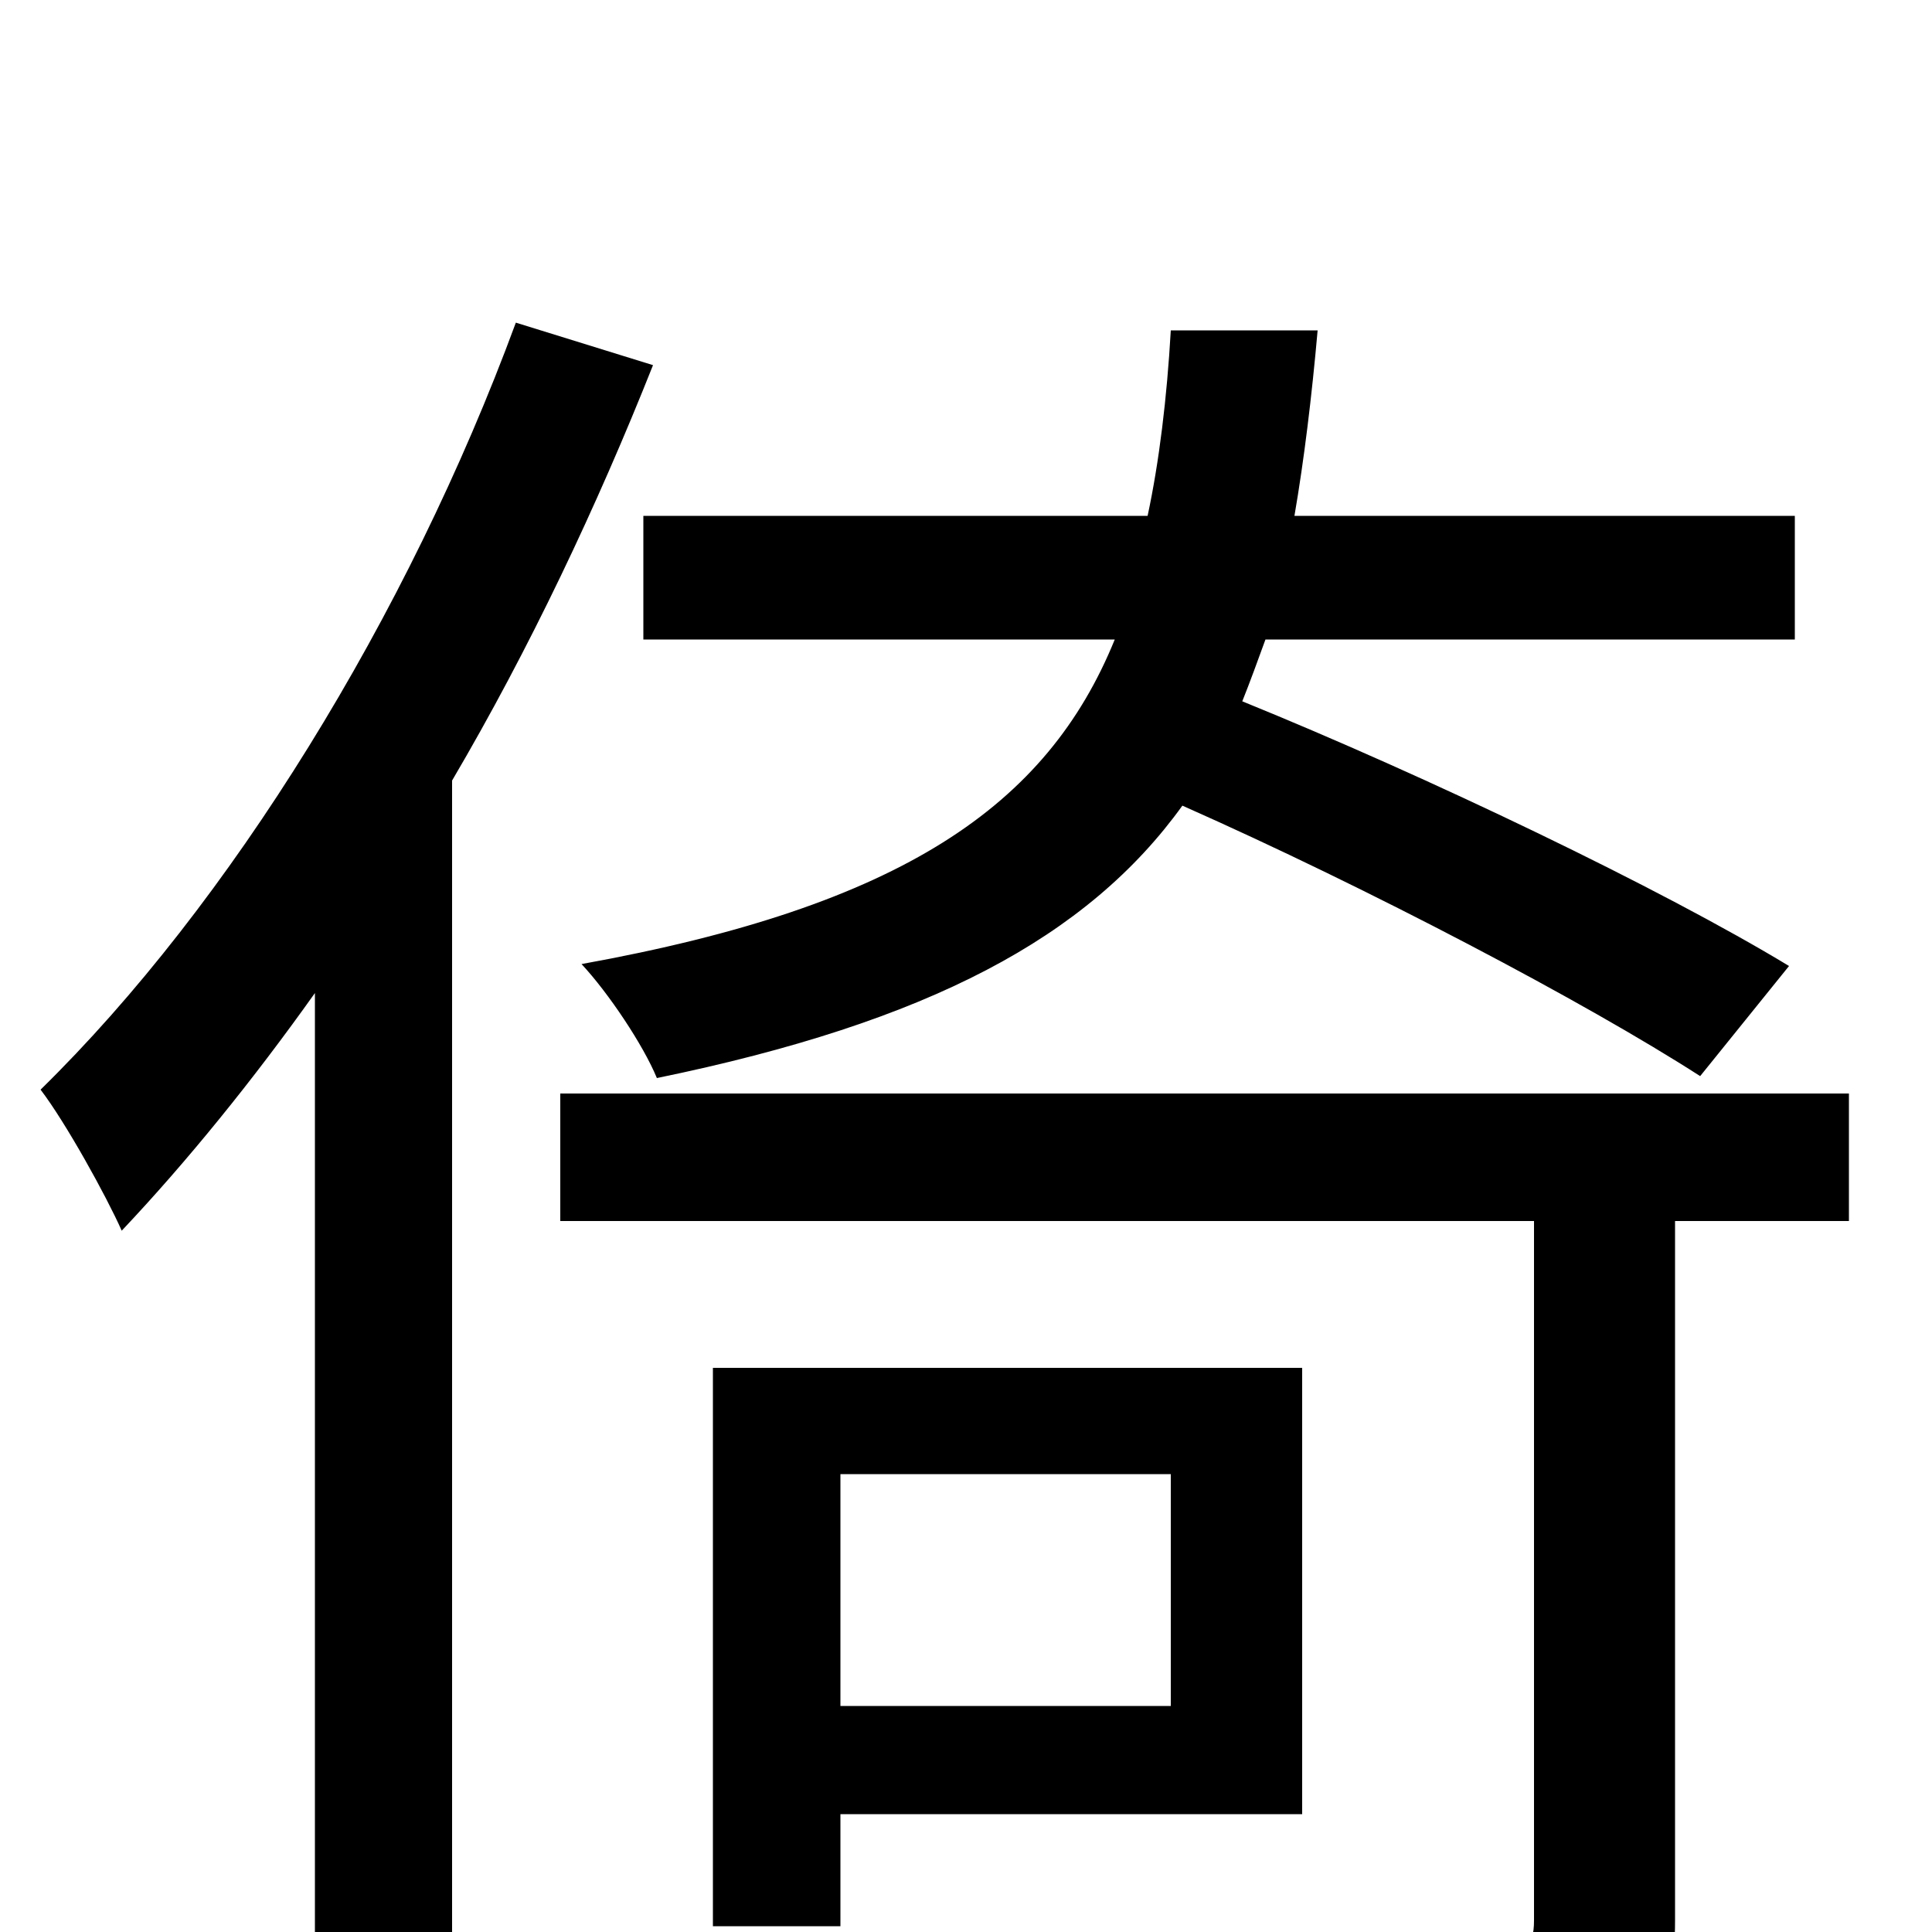 <svg xmlns="http://www.w3.org/2000/svg" viewBox="0 -1000 1000 1000">
	<path fill="#000000" d="M333 -733V-669H577C542 -583 467 -531 301 -501C315 -486 333 -459 340 -442C481 -471 563 -515 612 -583C709 -540 821 -481 880 -443L926 -500C860 -540 739 -598 643 -637C647 -647 651 -658 655 -669H929V-733H670C675 -762 679 -795 682 -829H606C604 -794 600 -761 594 -733ZM267 -833C211 -681 119 -532 21 -436C34 -419 55 -381 63 -363C97 -399 131 -441 163 -486V75H234V-596C274 -664 309 -738 338 -811ZM606 -237V-117H435V-237ZM674 -61V-292H369V-3H435V-61ZM957 -434H290V-368H794V-6C794 8 789 12 773 13C755 14 694 14 629 12C639 32 649 59 652 78C738 78 792 78 824 67C856 56 867 37 867 -6V-368H957Z"/>
</svg>